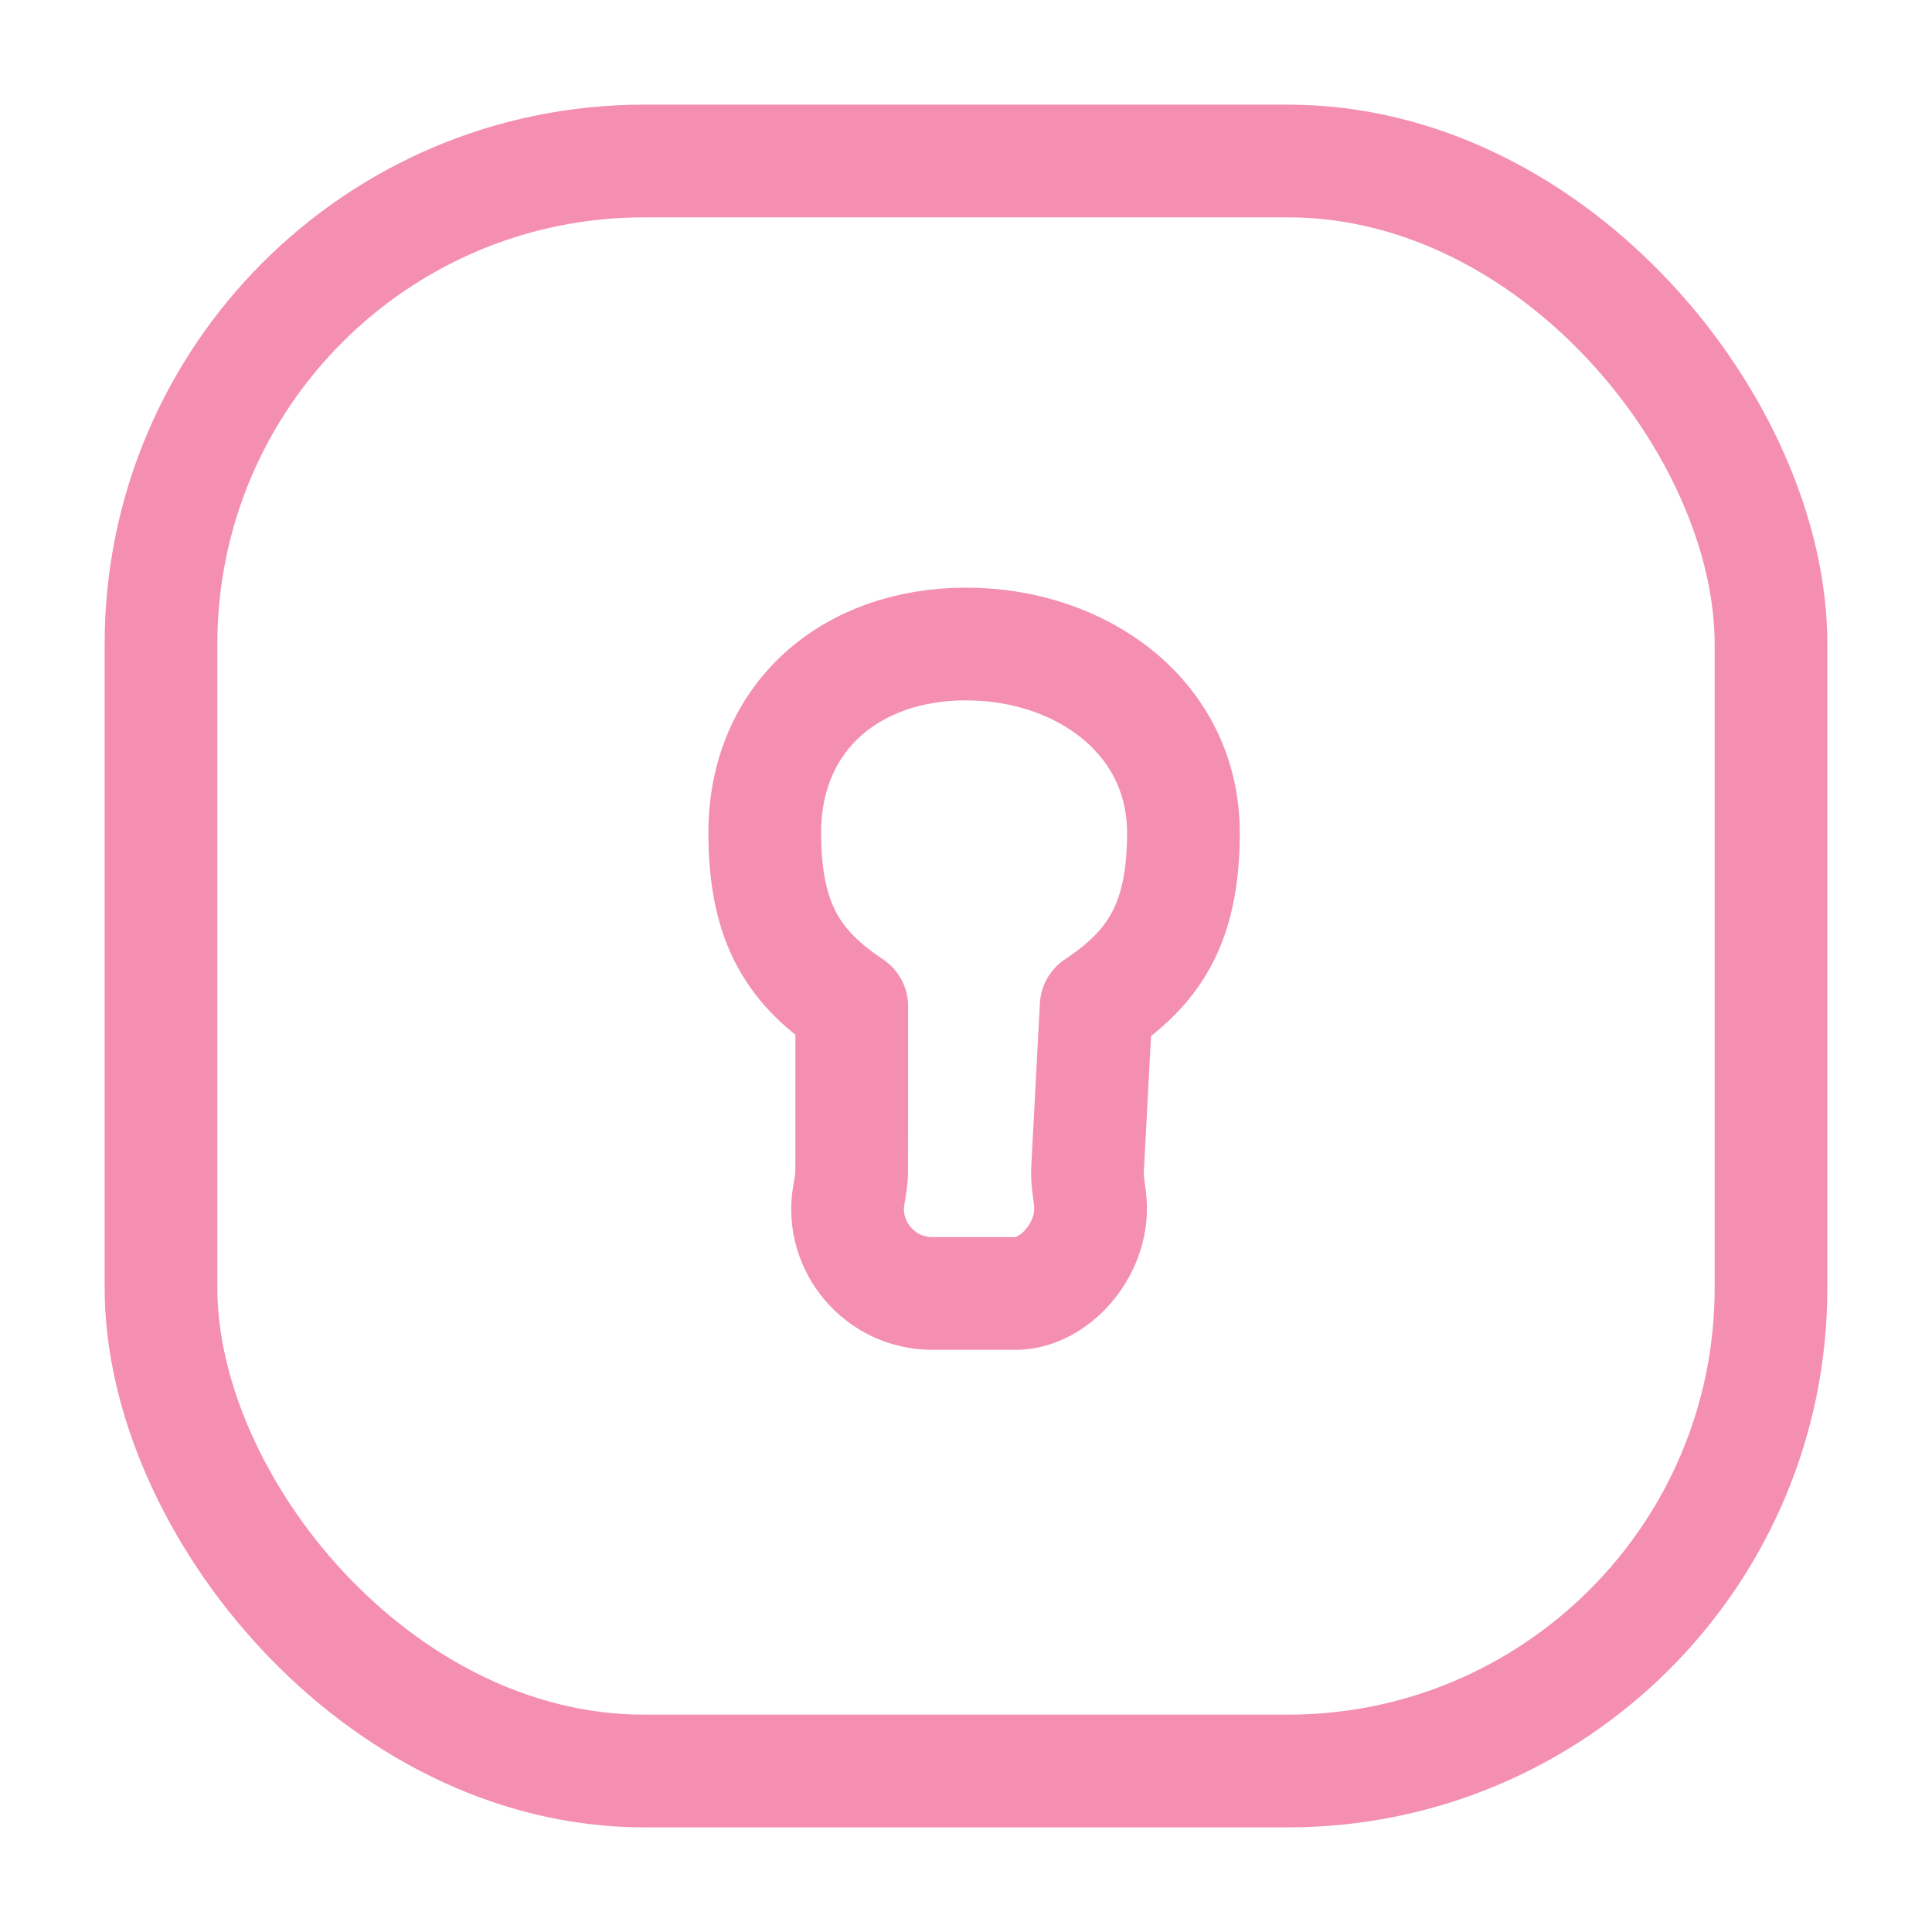 <svg width="24" height="24" viewBox="0 0 24 24" fill="none" xmlns="http://www.w3.org/2000/svg">
<rect x="2" y="2" width="20" height="20" rx="6" stroke="#F48FB1" stroke-width="1.4"/>
<path d="M12 8C10.564 8 9.5 8.91 9.5 10.346C9.5 11.5 9.884 12.034 10.581 12.5L10.58 14.548C10.58 14.652 10.559 14.756 10.542 14.859C10.441 15.479 10.928 16.068 11.581 16.068H12.617C13.105 16.068 13.617 15.496 13.54 14.887C13.525 14.765 13.503 14.643 13.51 14.52L13.617 12.5C14.315 12.034 14.701 11.5 14.701 10.346C14.701 8.91 13.436 8 12 8Z" stroke="#F48FB1" stroke-width="1.4" stroke-linejoin="round"/>
</svg>
